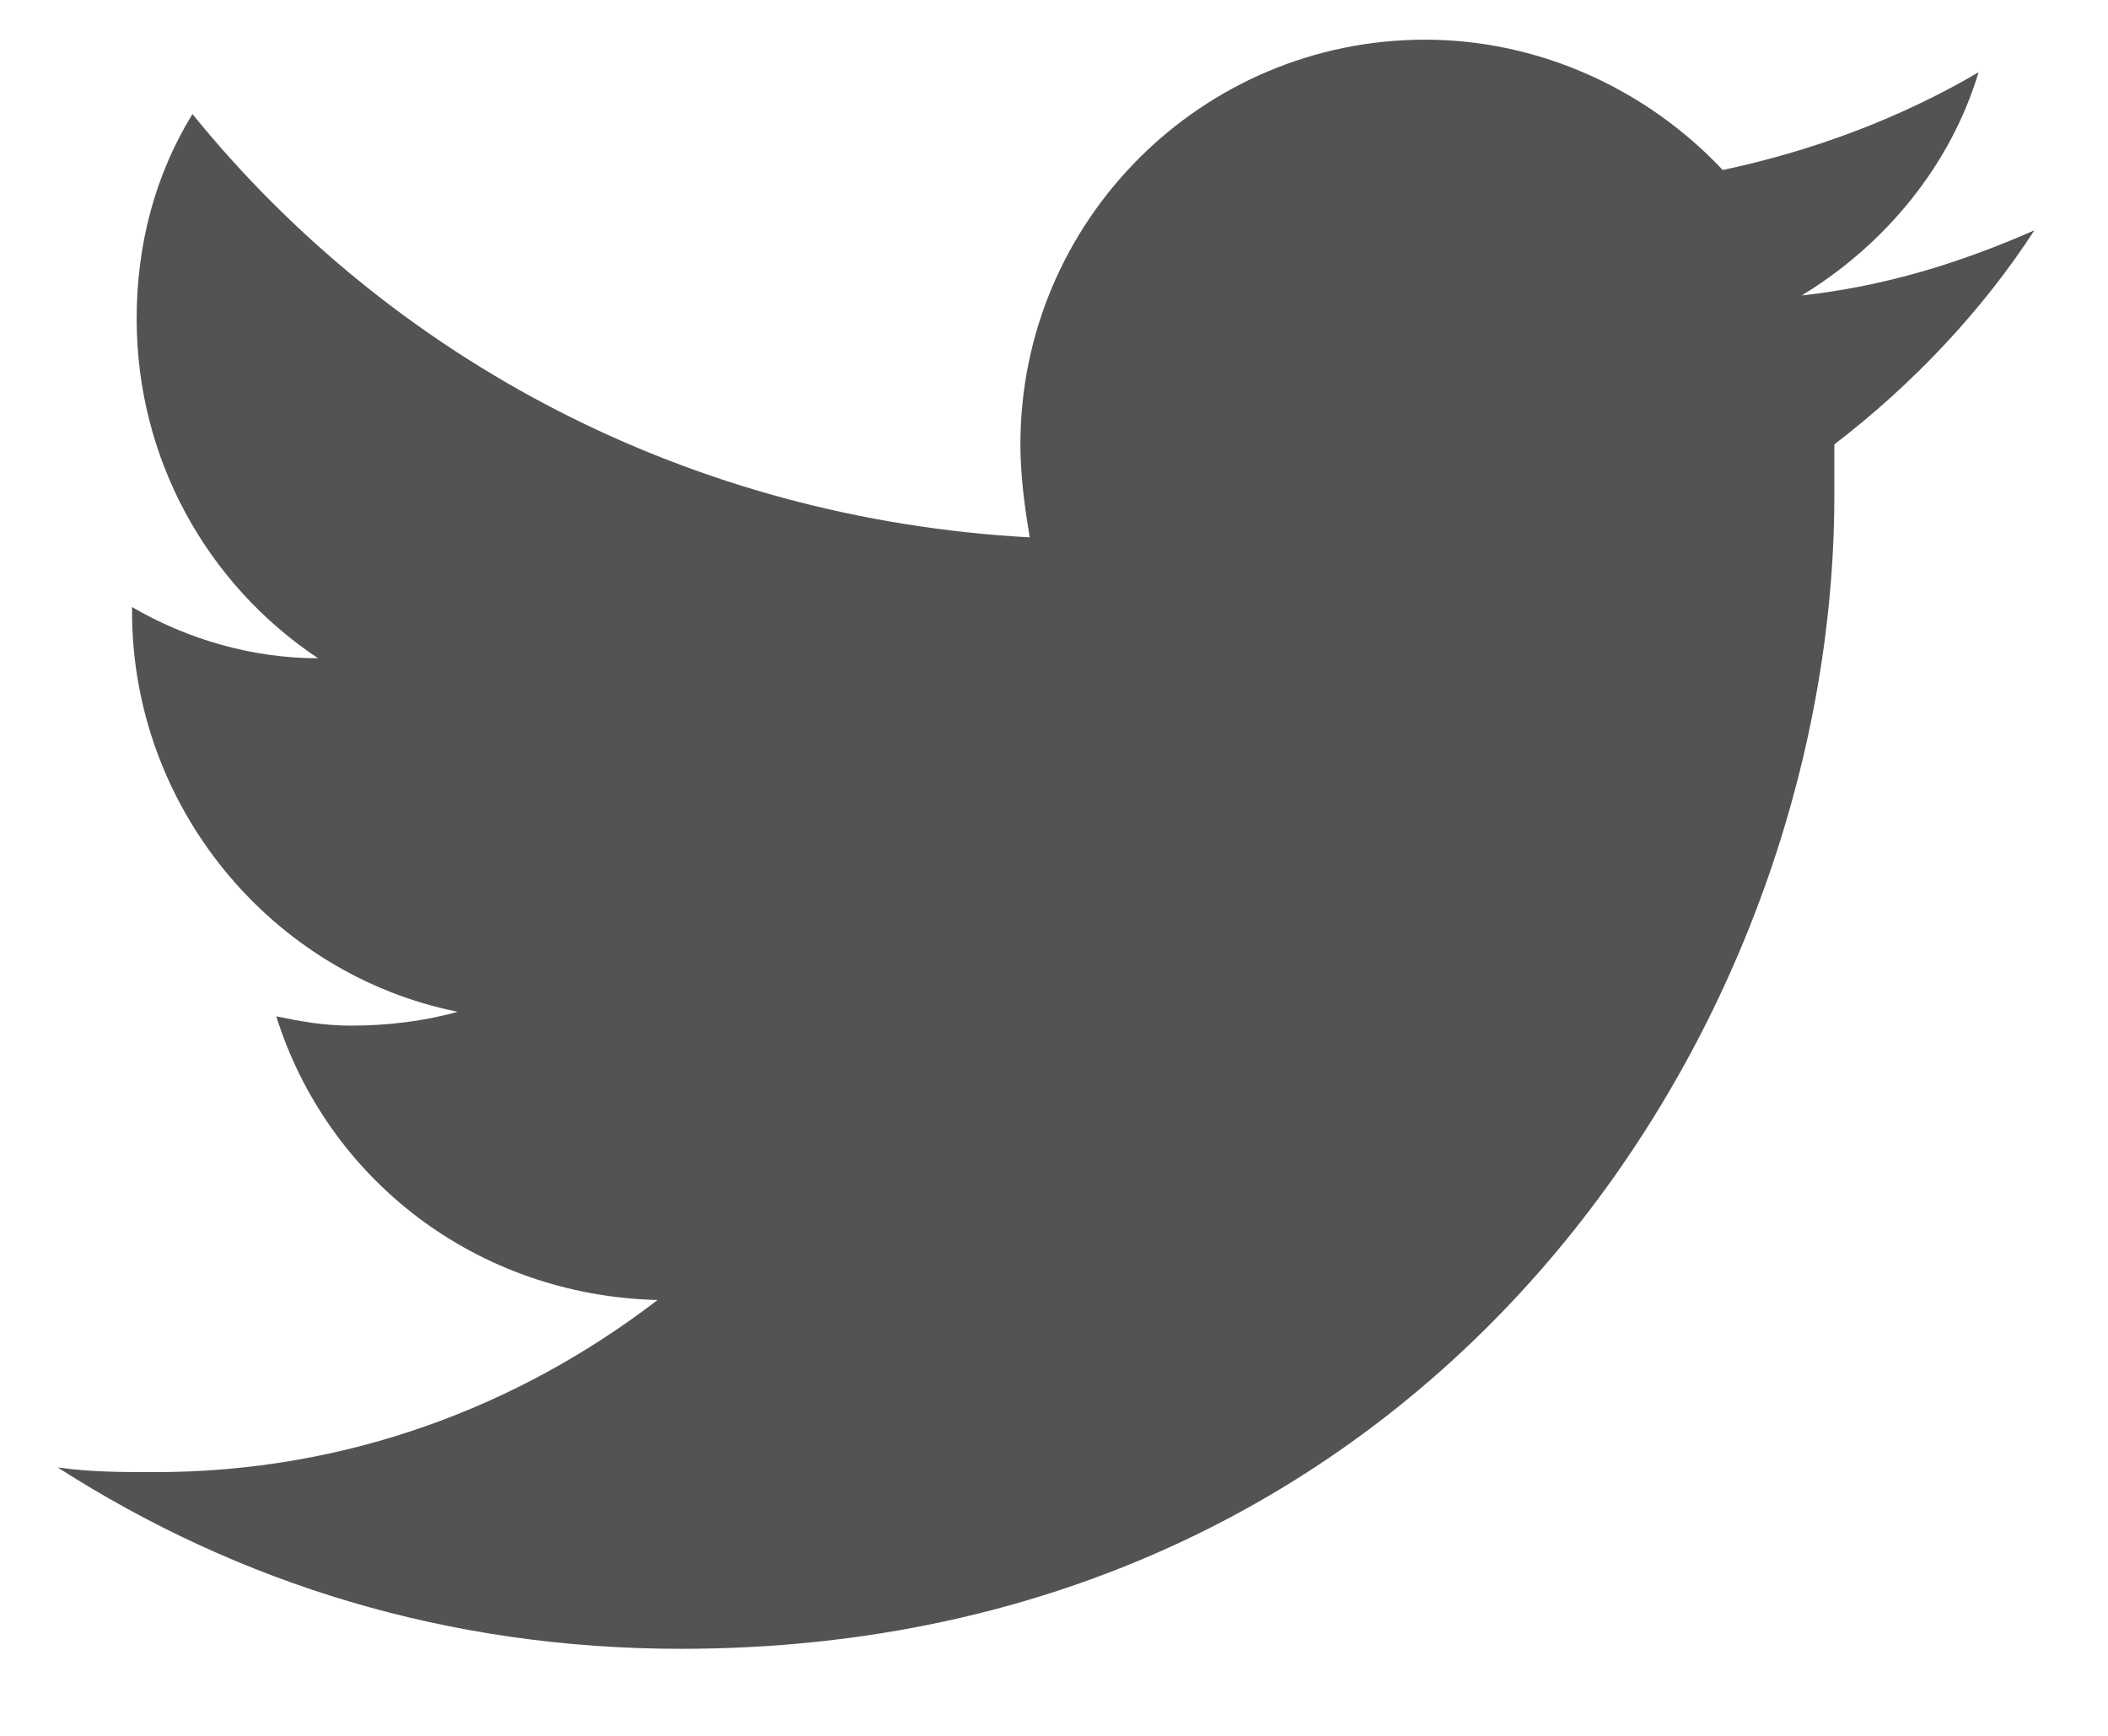 <svg width="17" height="14" viewBox="0 0 17 14" fill="none" xmlns="http://www.w3.org/2000/svg">
<path fill-rule="evenodd" clip-rule="evenodd" d="M16.406 1.858C15.806 2.121 15.206 2.308 14.53 2.383C15.206 1.971 15.731 1.333 15.956 0.583C15.318 0.958 14.605 1.221 13.893 1.371C13.293 0.733 12.43 0.32 11.492 0.32C9.692 0.32 8.229 1.783 8.229 3.584C8.229 3.846 8.267 4.109 8.304 4.334C5.566 4.184 3.165 2.908 1.552 0.92C1.252 1.408 1.102 1.971 1.102 2.571C1.102 3.696 1.665 4.709 2.565 5.309C2.04 5.309 1.515 5.159 1.065 4.896V4.934C1.065 6.509 2.19 7.859 3.69 8.16C3.428 8.235 3.128 8.272 2.828 8.272C2.603 8.272 2.415 8.235 2.228 8.197C2.64 9.51 3.841 10.448 5.303 10.485C4.178 11.348 2.79 11.873 1.252 11.873C0.99 11.873 0.727 11.873 0.465 11.835C1.928 12.773 3.615 13.298 5.491 13.298C11.53 13.298 14.793 8.31 14.793 3.996C14.793 3.846 14.793 3.696 14.793 3.584C15.431 3.096 15.993 2.496 16.406 1.858V1.858Z" fill="#535353"/>
</svg>
